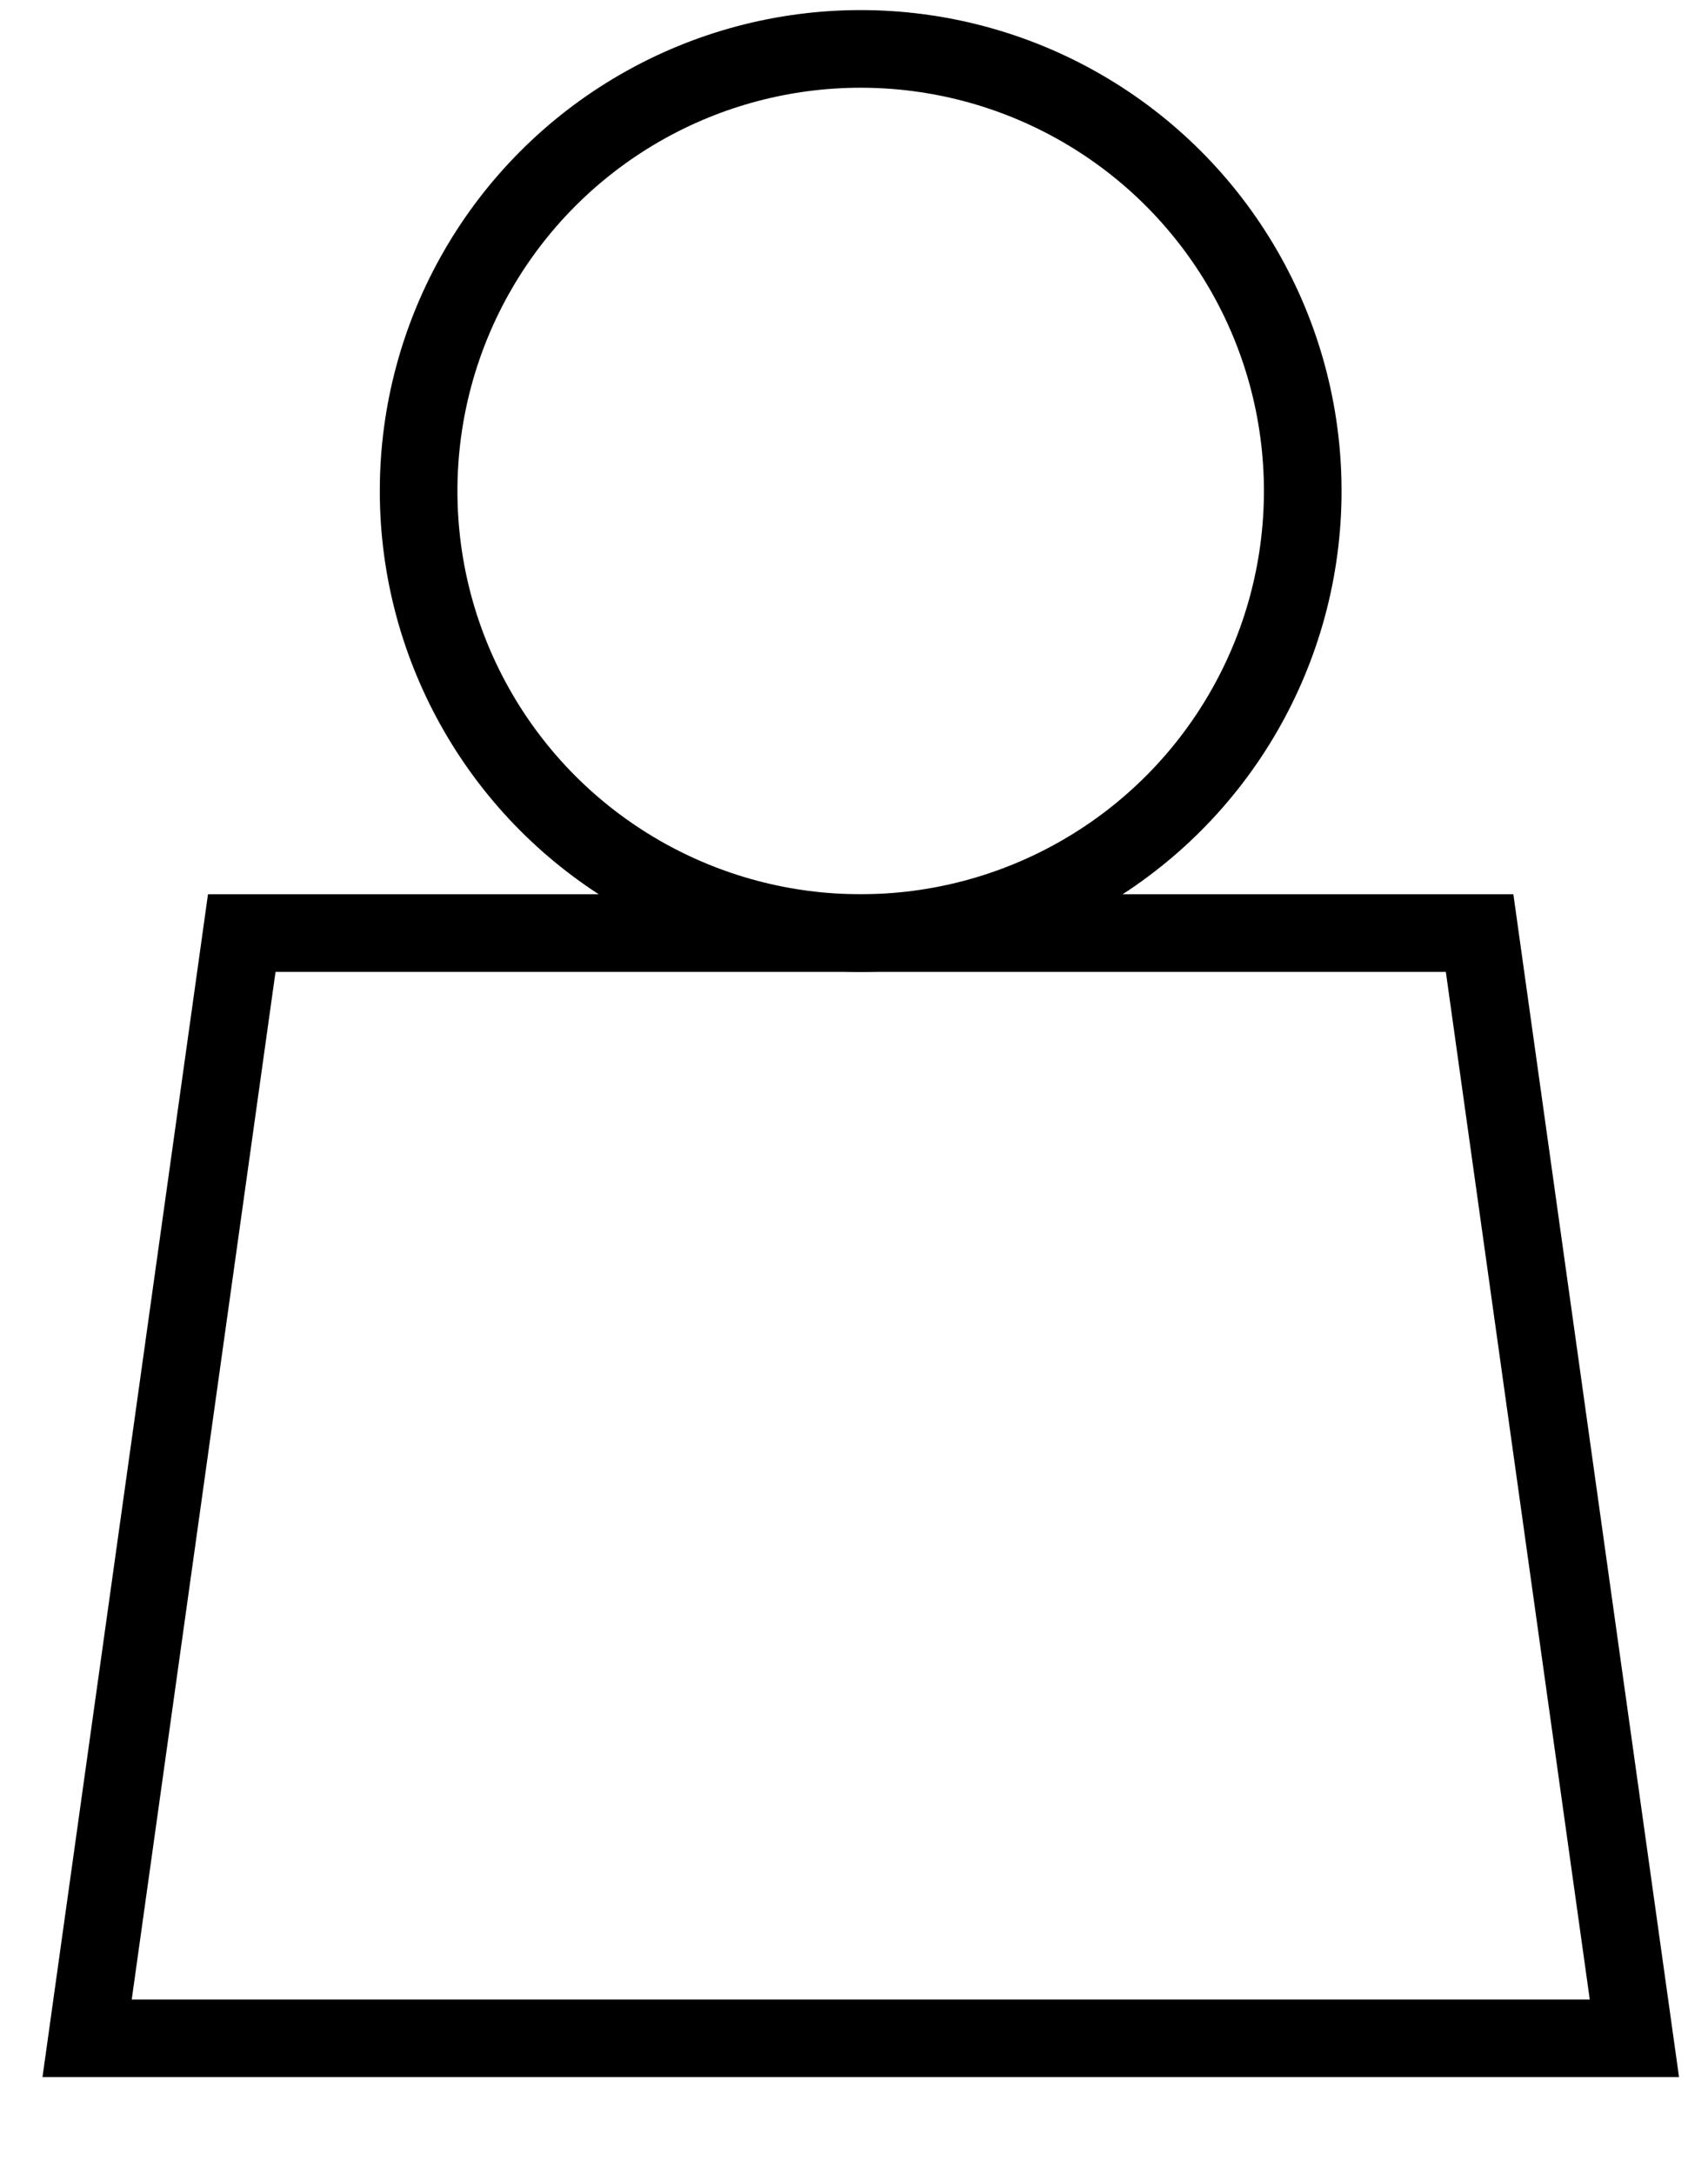 <svg width="11" height="14" viewBox="0 0 11 14" fill="none" xmlns="http://www.w3.org/2000/svg">
<ellipse cx="5.543" cy="3.162" rx="2.847" ry="2.847" stroke="black" stroke-width="0.5"/>
<path d="M9.529 6.009H1.557L0.561 13.127H10.526L9.529 6.009Z" stroke="black" stroke-width="0.5"/>
</svg>
